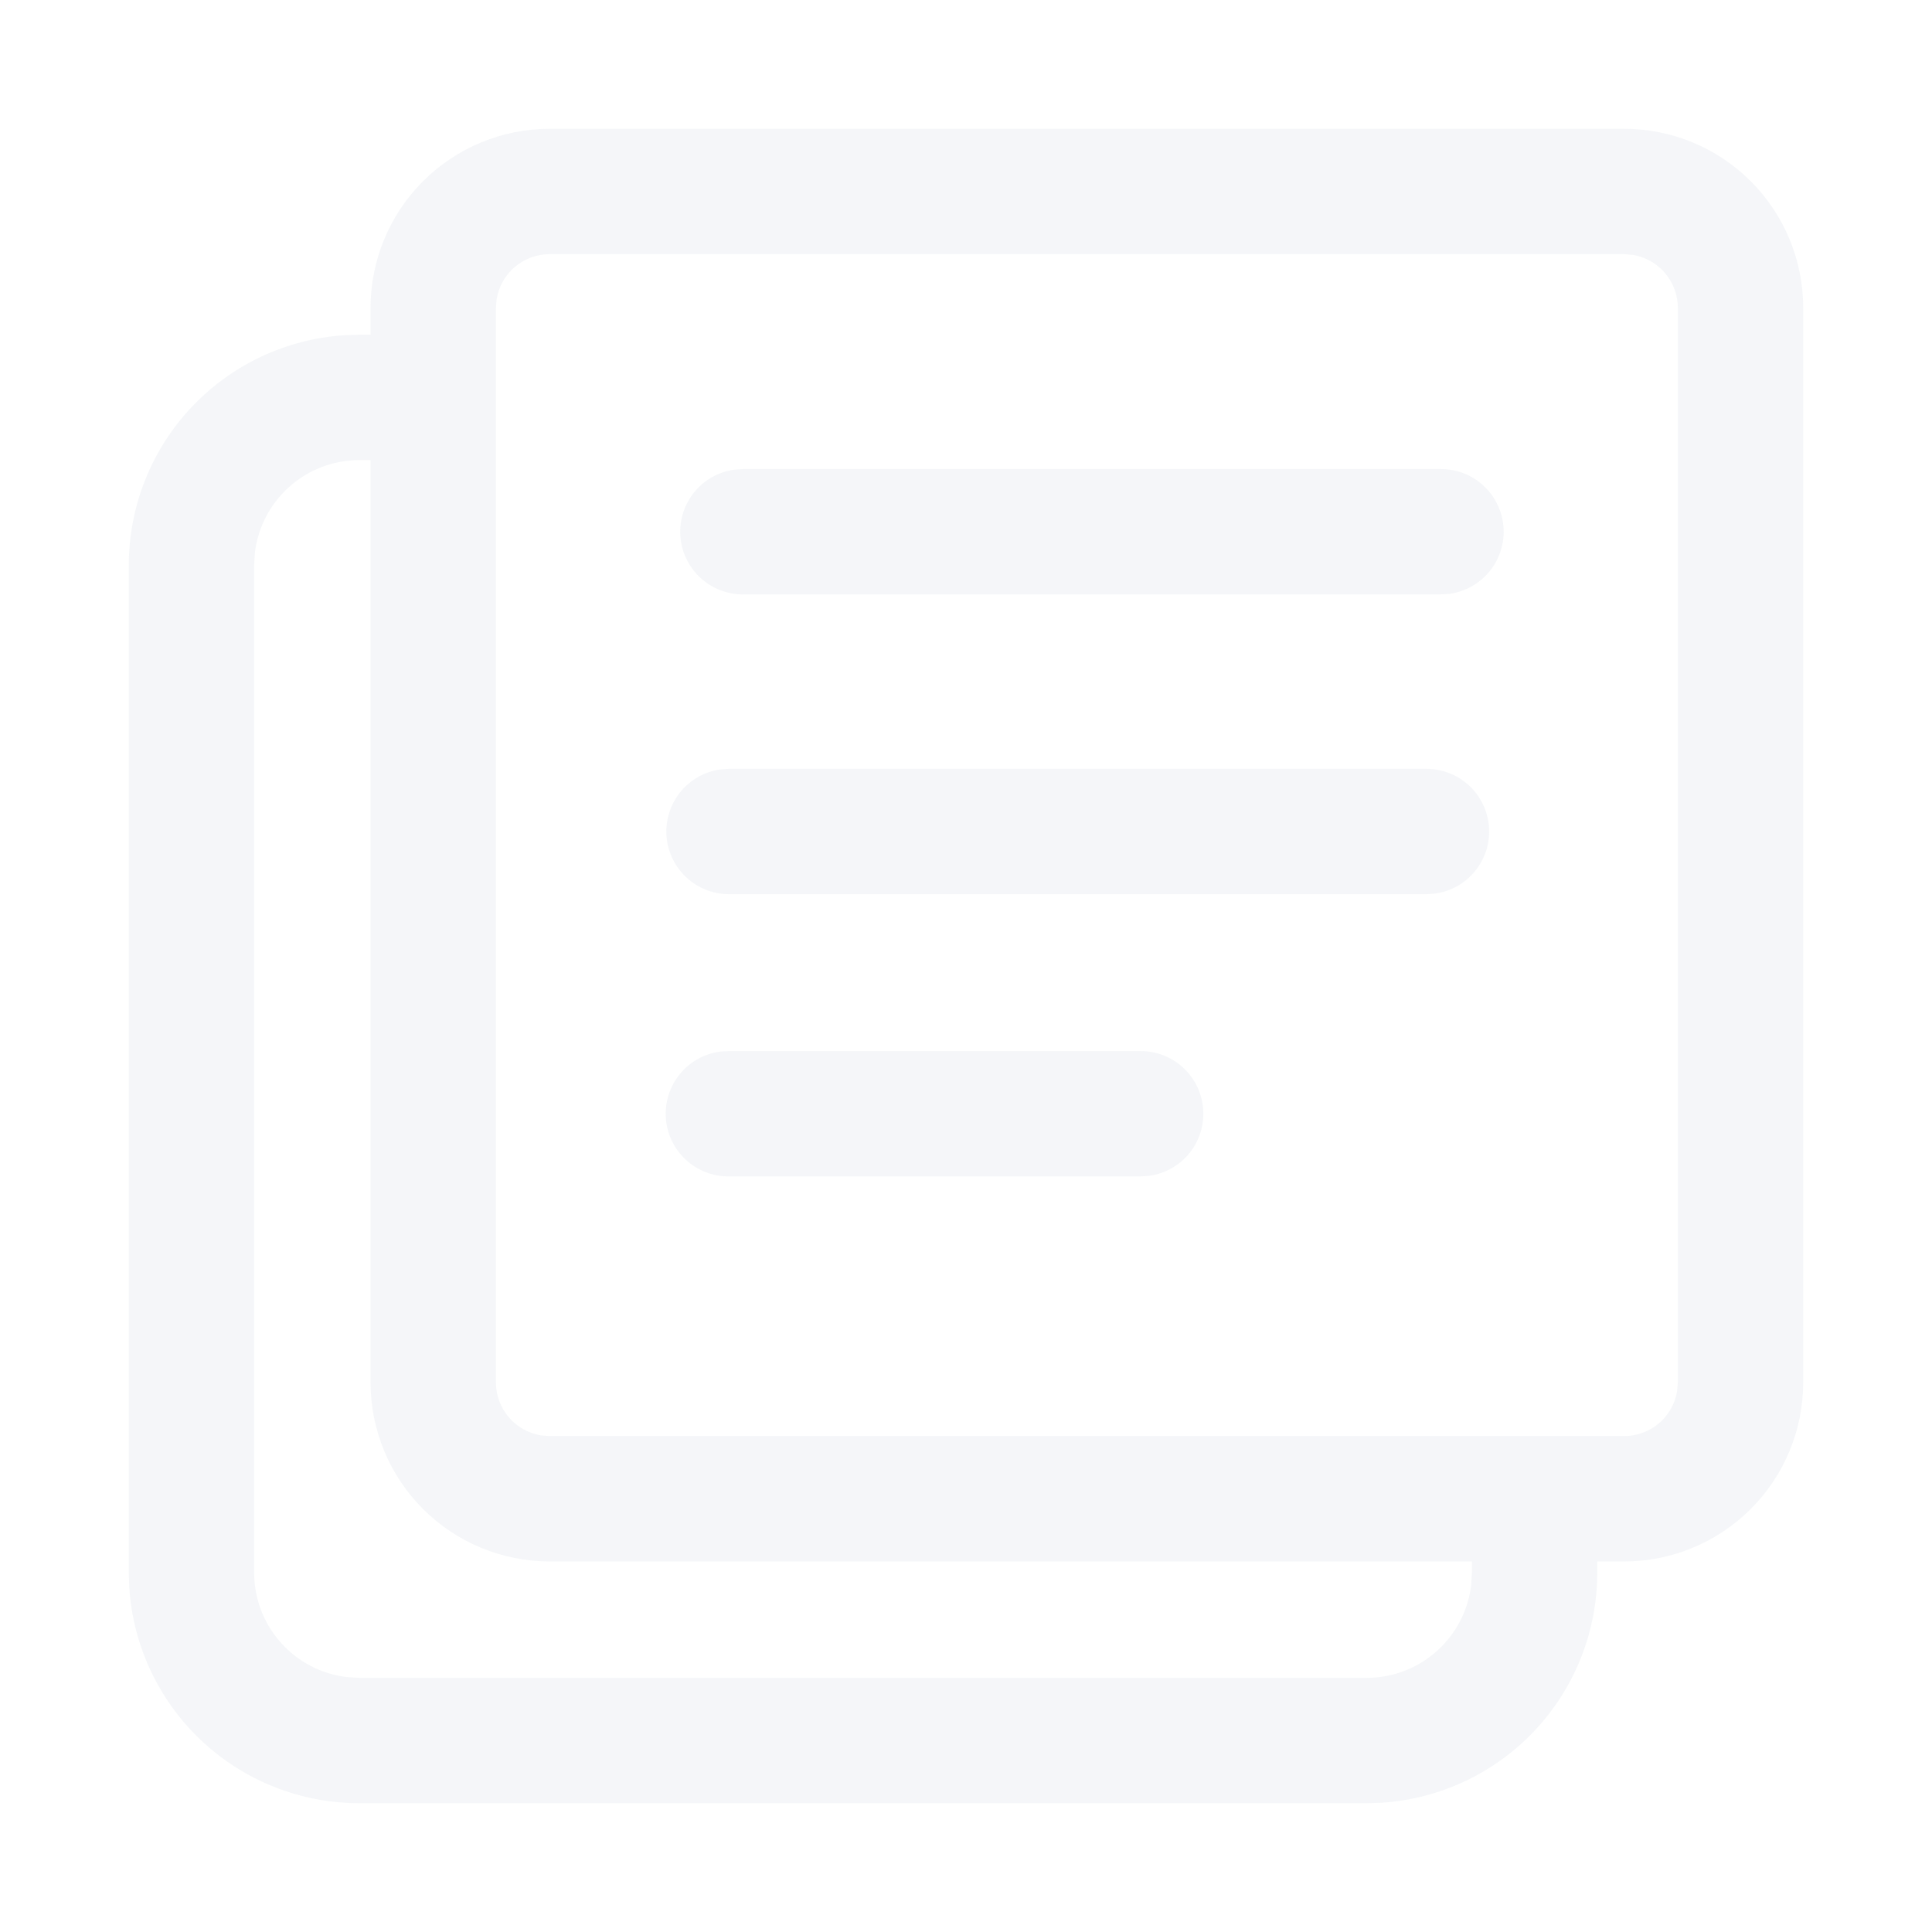 <svg xmlns="http://www.w3.org/2000/svg" width="60" height="60" fill="none" viewBox="0 0 60 60"><g opacity=".4"><path fill="#E5E9EF" d="M50.438 4C51.169 4 51.892 4.144 52.567 4.423C53.242 4.703 53.855 5.112 54.371 5.629C54.888 6.145 55.297 6.758 55.577 7.433C55.856 8.108 56 8.831 56 9.562V42.931C56 44.406 55.414 45.82 54.371 46.863C53.328 47.906 51.913 48.492 50.438 48.492H49.604V48.84C49.604 50.66 48.911 52.413 47.665 53.74C46.419 55.068 44.714 55.871 42.897 55.986L42.444 56H11.16C9.34 56 7.587 55.307 6.26 54.061C4.932 52.815 4.129 51.11 4.014 49.293L4 48.84V17.556C4 15.736 4.693 13.983 5.939 12.656C7.185 11.328 8.89 10.525 10.707 10.41L11.16 10.396H11.508V9.562C11.508 8.086 12.094 6.672 13.137 5.629C14.18 4.586 15.595 4 17.07 4H50.438ZM11.508 14.289H11.16C9.475 14.289 8.09 15.562 7.912 17.2L7.893 17.556V48.84C7.893 50.525 9.167 51.91 10.805 52.087L11.16 52.107H42.444C44.129 52.107 45.514 50.833 45.692 49.196L45.711 48.84V48.492H17.07C15.595 48.492 14.18 47.906 13.137 46.863C12.094 45.82 11.508 44.406 11.508 42.931V14.289ZM50.438 7.893H17.07C16.674 7.893 16.291 8.034 15.989 8.29C15.688 8.546 15.487 8.901 15.423 9.292L15.401 9.562V10.396V14.289V42.931C15.401 43.326 15.542 43.709 15.798 44.011C16.054 44.312 16.409 44.513 16.8 44.577L17.07 44.599H50.438C50.834 44.599 51.217 44.458 51.519 44.202C51.82 43.946 52.021 43.591 52.085 43.2L52.107 42.931V9.562C52.107 9.166 51.966 8.783 51.71 8.481C51.454 8.18 51.099 7.979 50.708 7.915L50.438 7.893ZM35.414 32.642C35.909 32.639 36.387 32.825 36.749 33.162C37.112 33.499 37.333 33.962 37.366 34.456C37.4 34.95 37.244 35.438 36.931 35.821C36.617 36.204 36.169 36.453 35.678 36.518L35.414 36.535H22.631C22.136 36.537 21.659 36.351 21.296 36.014C20.933 35.677 20.712 35.215 20.679 34.721C20.645 34.227 20.801 33.738 21.115 33.355C21.428 32.972 21.876 32.723 22.367 32.658L22.631 32.642H35.414ZM44.29 23.877C44.785 23.874 45.263 24.061 45.625 24.398C45.988 24.735 46.208 25.197 46.242 25.691C46.276 26.185 46.12 26.673 45.806 27.056C45.493 27.439 45.045 27.688 44.554 27.753L44.29 27.77H22.631C22.139 27.767 21.667 27.579 21.309 27.242C20.95 26.906 20.733 26.446 20.699 25.956C20.666 25.465 20.819 24.98 21.128 24.598C21.438 24.216 21.88 23.965 22.367 23.896L22.631 23.877H44.293H44.29ZM44.741 14.567C45.236 14.564 45.713 14.75 46.076 15.088C46.439 15.425 46.659 15.887 46.693 16.381C46.727 16.875 46.571 17.363 46.257 17.746C45.944 18.129 45.496 18.379 45.005 18.443L44.741 18.46H23.081C22.586 18.462 22.109 18.276 21.746 17.939C21.384 17.602 21.163 17.14 21.129 16.646C21.096 16.152 21.252 15.664 21.565 15.28C21.879 14.897 22.326 14.648 22.817 14.584L23.081 14.567H44.743H44.741Z"/></g></svg>